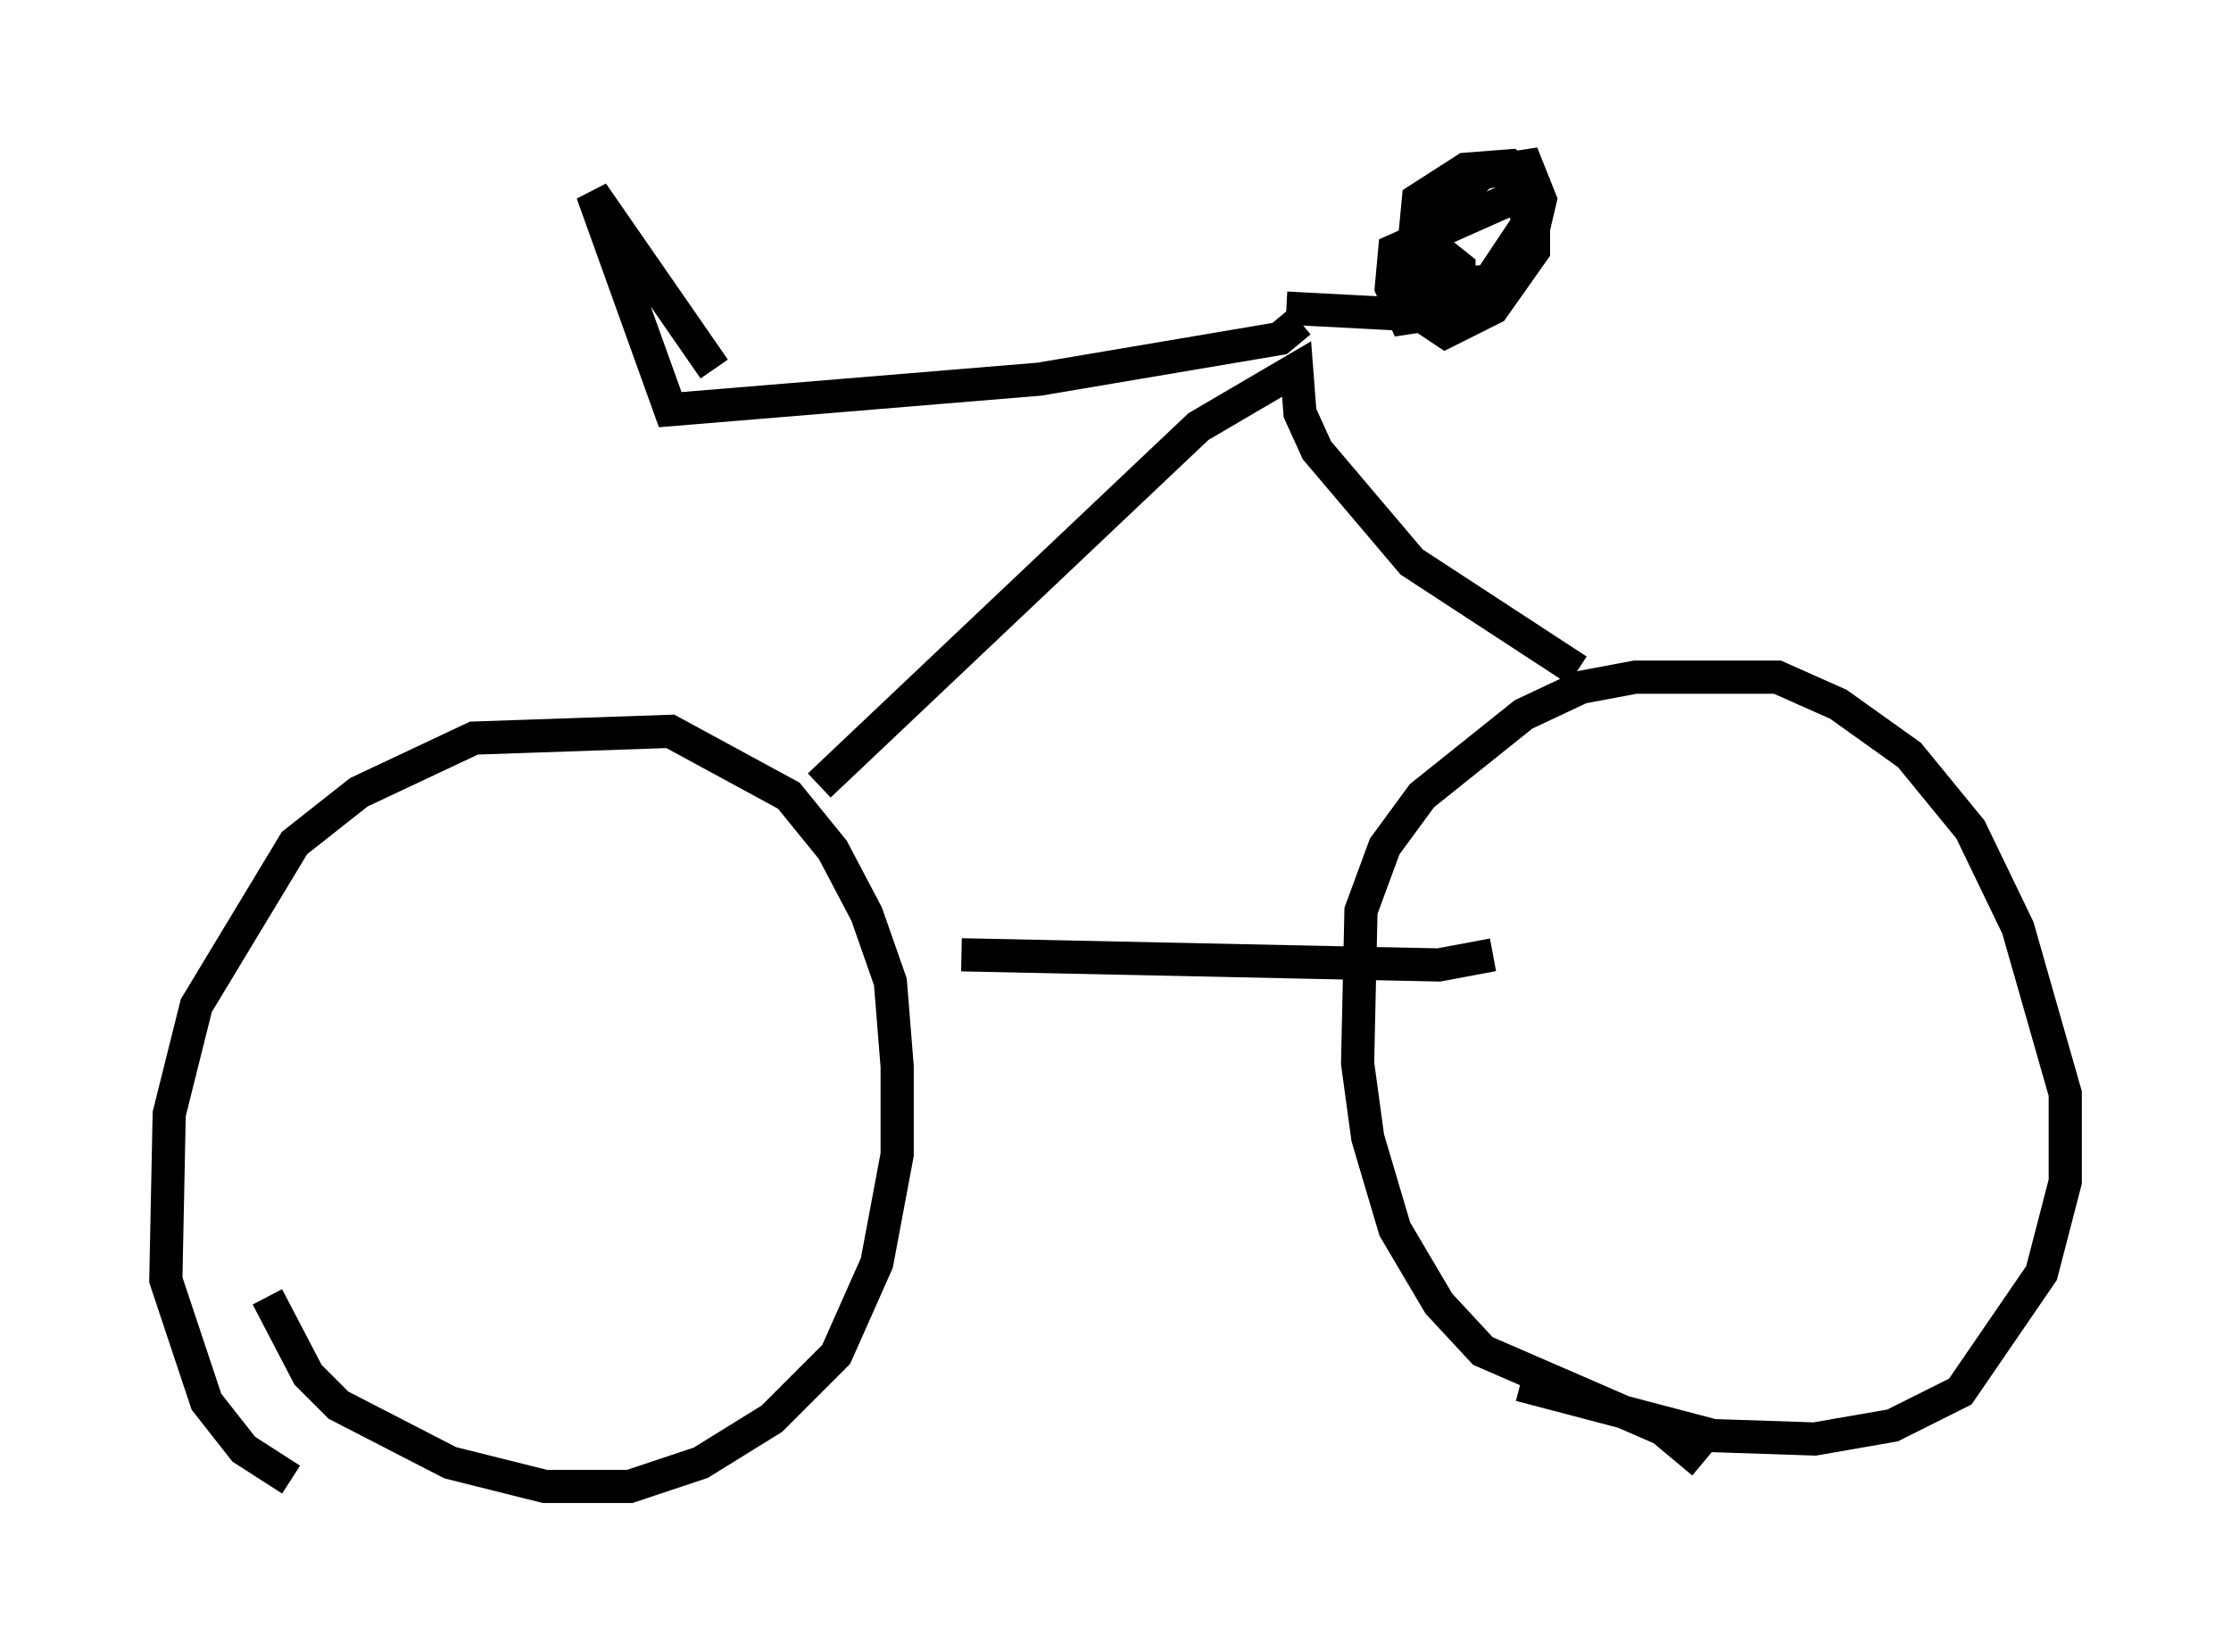 <?xml version="1.0" encoding="utf-8" ?>
<svg baseProfile="full" height="49.813" version="1.1" width="67.269" xmlns="http://www.w3.org/2000/svg" xmlns:ev="http://www.w3.org/2001/xml-events" xmlns:xlink="http://www.w3.org/1999/xlink"><defs /><rect fill="white" height="49.813" width="67.269" x="0" y="0" /><path d="M10.615, 44.405 m-1.838, 0.204 l-1.429, -0.919 -1.123, -1.429 l-1.225, -3.675 0.102, -5.002 l0.817, -3.267 2.96, -4.9 l1.94, -1.531 3.471, -1.633 l5.921, -0.204 3.573, 1.94 l1.327, 1.633 1.021, 1.94 l0.715, 2.042 0.204, 2.552 l0.0, 2.654 -0.613, 3.267 l-1.225, 2.756 -1.94, 1.94 l-2.144, 1.327 -2.144, 0.715 l-2.552, 0.0 -2.858, -0.715 l-3.369, -1.735 -0.919, -0.919 l-1.225, -2.348 m43.284, 5.002 l-1.225, -1.021 -5.41, -2.348 l-1.327, -1.429 -1.327, -2.246 l-0.817, -2.756 -0.306, -2.246 l0.102, -4.594 0.715, -1.94 l1.123, -1.531 3.063, -2.45 l1.735, -0.817 1.633, -0.306 l4.288, 0.0 1.838, 0.817 l2.144, 1.531 1.838, 2.246 l1.429, 2.96 1.429, 5.002 l0.0, 2.654 -0.715, 2.756 l-2.45, 3.573 -2.042, 1.021 l-2.348, 0.408 -3.063, -0.102 l-5.819, -1.531 m-16.844, -12.965 l14.394, 0.306 1.633, -0.306 m-20.315, -5.104 l11.433, -10.821 2.96, -1.735 l0.102, 1.327 0.51, 1.123 l2.858, 3.369 5.002, 3.267 m-8.371, -10.515 l-0.613, 0.51 -7.248, 1.225 l-11.127, 0.919 -2.348, -6.533 l3.675, 5.308 m17.252, -1.838 l3.879, 0.204 2.654, -0.817 l-0.919, 0.613 -2.042, 0.306 l-0.408, -0.919 0.102, -1.123 l3.675, -1.633 0.408, 0.715 l-1.225, 1.838 -1.429, 0.306 l-0.919, -0.613 0.204, -2.144 l1.429, -0.919 1.327, -0.102 l0.715, 0.613 0.0, 1.94 l-1.225, 1.735 -1.429, 0.715 l-0.919, -0.613 0.306, -2.654 l1.735, -1.531 1.327, -0.204 l0.408, 1.021 -0.408, 1.735 l-1.123, 0.715 -1.123, 0.102 l-0.306, -0.919 0.51, 0.408 l0.0, 1.838 " fill="none" stroke="black" stroke-width="1" /></svg>